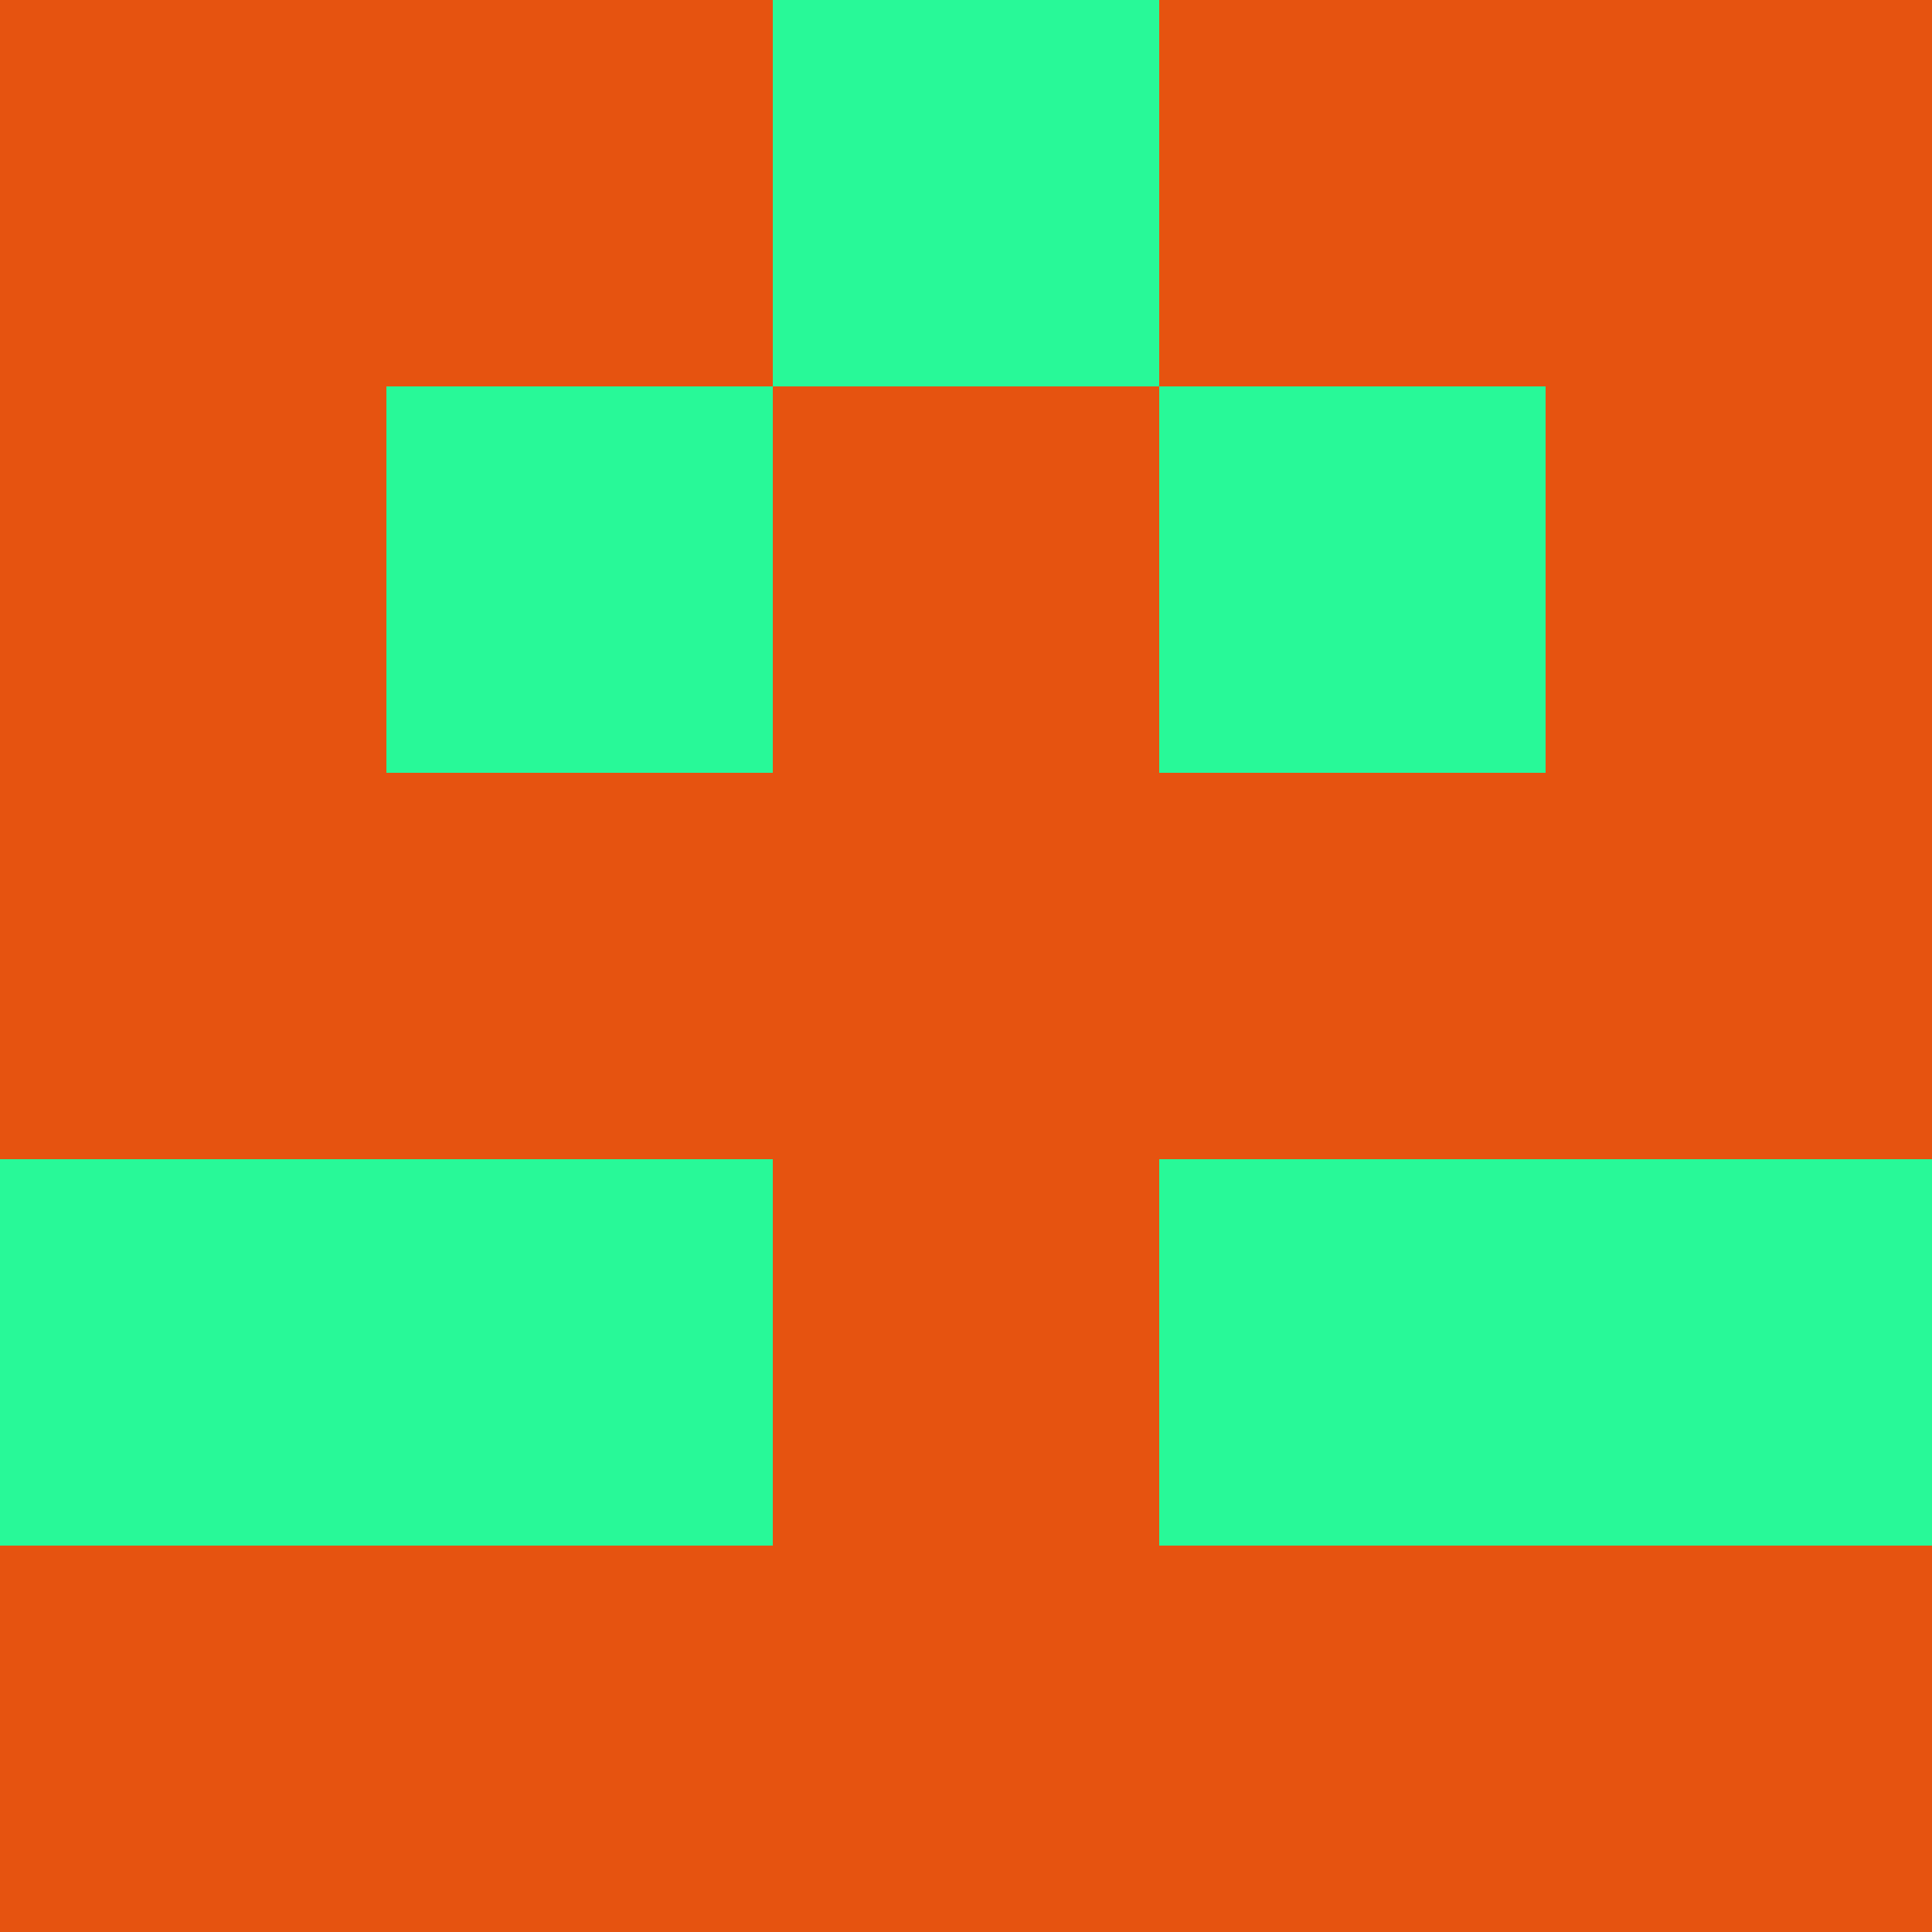 <?xml version="1.0" encoding="utf-8"?>
<!DOCTYPE svg PUBLIC "-//W3C//DTD SVG 20010904//EN"
        "http://www.w3.org/TR/2001/REC-SVG-20010904/DTD/svg10.dtd">

<svg width="400" height="400" viewBox="0 0 5 5"
    xmlns="http://www.w3.org/2000/svg"
    xmlns:xlink="http://www.w3.org/1999/xlink">
            <rect x="0" y="0" width="1" height="1" fill="#E65310" />
        <rect x="0" y="1" width="1" height="1" fill="#E65310" />
        <rect x="0" y="2" width="1" height="1" fill="#E65310" />
        <rect x="0" y="3" width="1" height="1" fill="#28F998" />
        <rect x="0" y="4" width="1" height="1" fill="#E65310" />
                <rect x="1" y="0" width="1" height="1" fill="#E65310" />
        <rect x="1" y="1" width="1" height="1" fill="#28F998" />
        <rect x="1" y="2" width="1" height="1" fill="#E65310" />
        <rect x="1" y="3" width="1" height="1" fill="#28F998" />
        <rect x="1" y="4" width="1" height="1" fill="#E65310" />
                <rect x="2" y="0" width="1" height="1" fill="#28F998" />
        <rect x="2" y="1" width="1" height="1" fill="#E65310" />
        <rect x="2" y="2" width="1" height="1" fill="#E65310" />
        <rect x="2" y="3" width="1" height="1" fill="#E65310" />
        <rect x="2" y="4" width="1" height="1" fill="#E65310" />
                <rect x="3" y="0" width="1" height="1" fill="#E65310" />
        <rect x="3" y="1" width="1" height="1" fill="#28F998" />
        <rect x="3" y="2" width="1" height="1" fill="#E65310" />
        <rect x="3" y="3" width="1" height="1" fill="#28F998" />
        <rect x="3" y="4" width="1" height="1" fill="#E65310" />
                <rect x="4" y="0" width="1" height="1" fill="#E65310" />
        <rect x="4" y="1" width="1" height="1" fill="#E65310" />
        <rect x="4" y="2" width="1" height="1" fill="#E65310" />
        <rect x="4" y="3" width="1" height="1" fill="#28F998" />
        <rect x="4" y="4" width="1" height="1" fill="#E65310" />
        
</svg>


